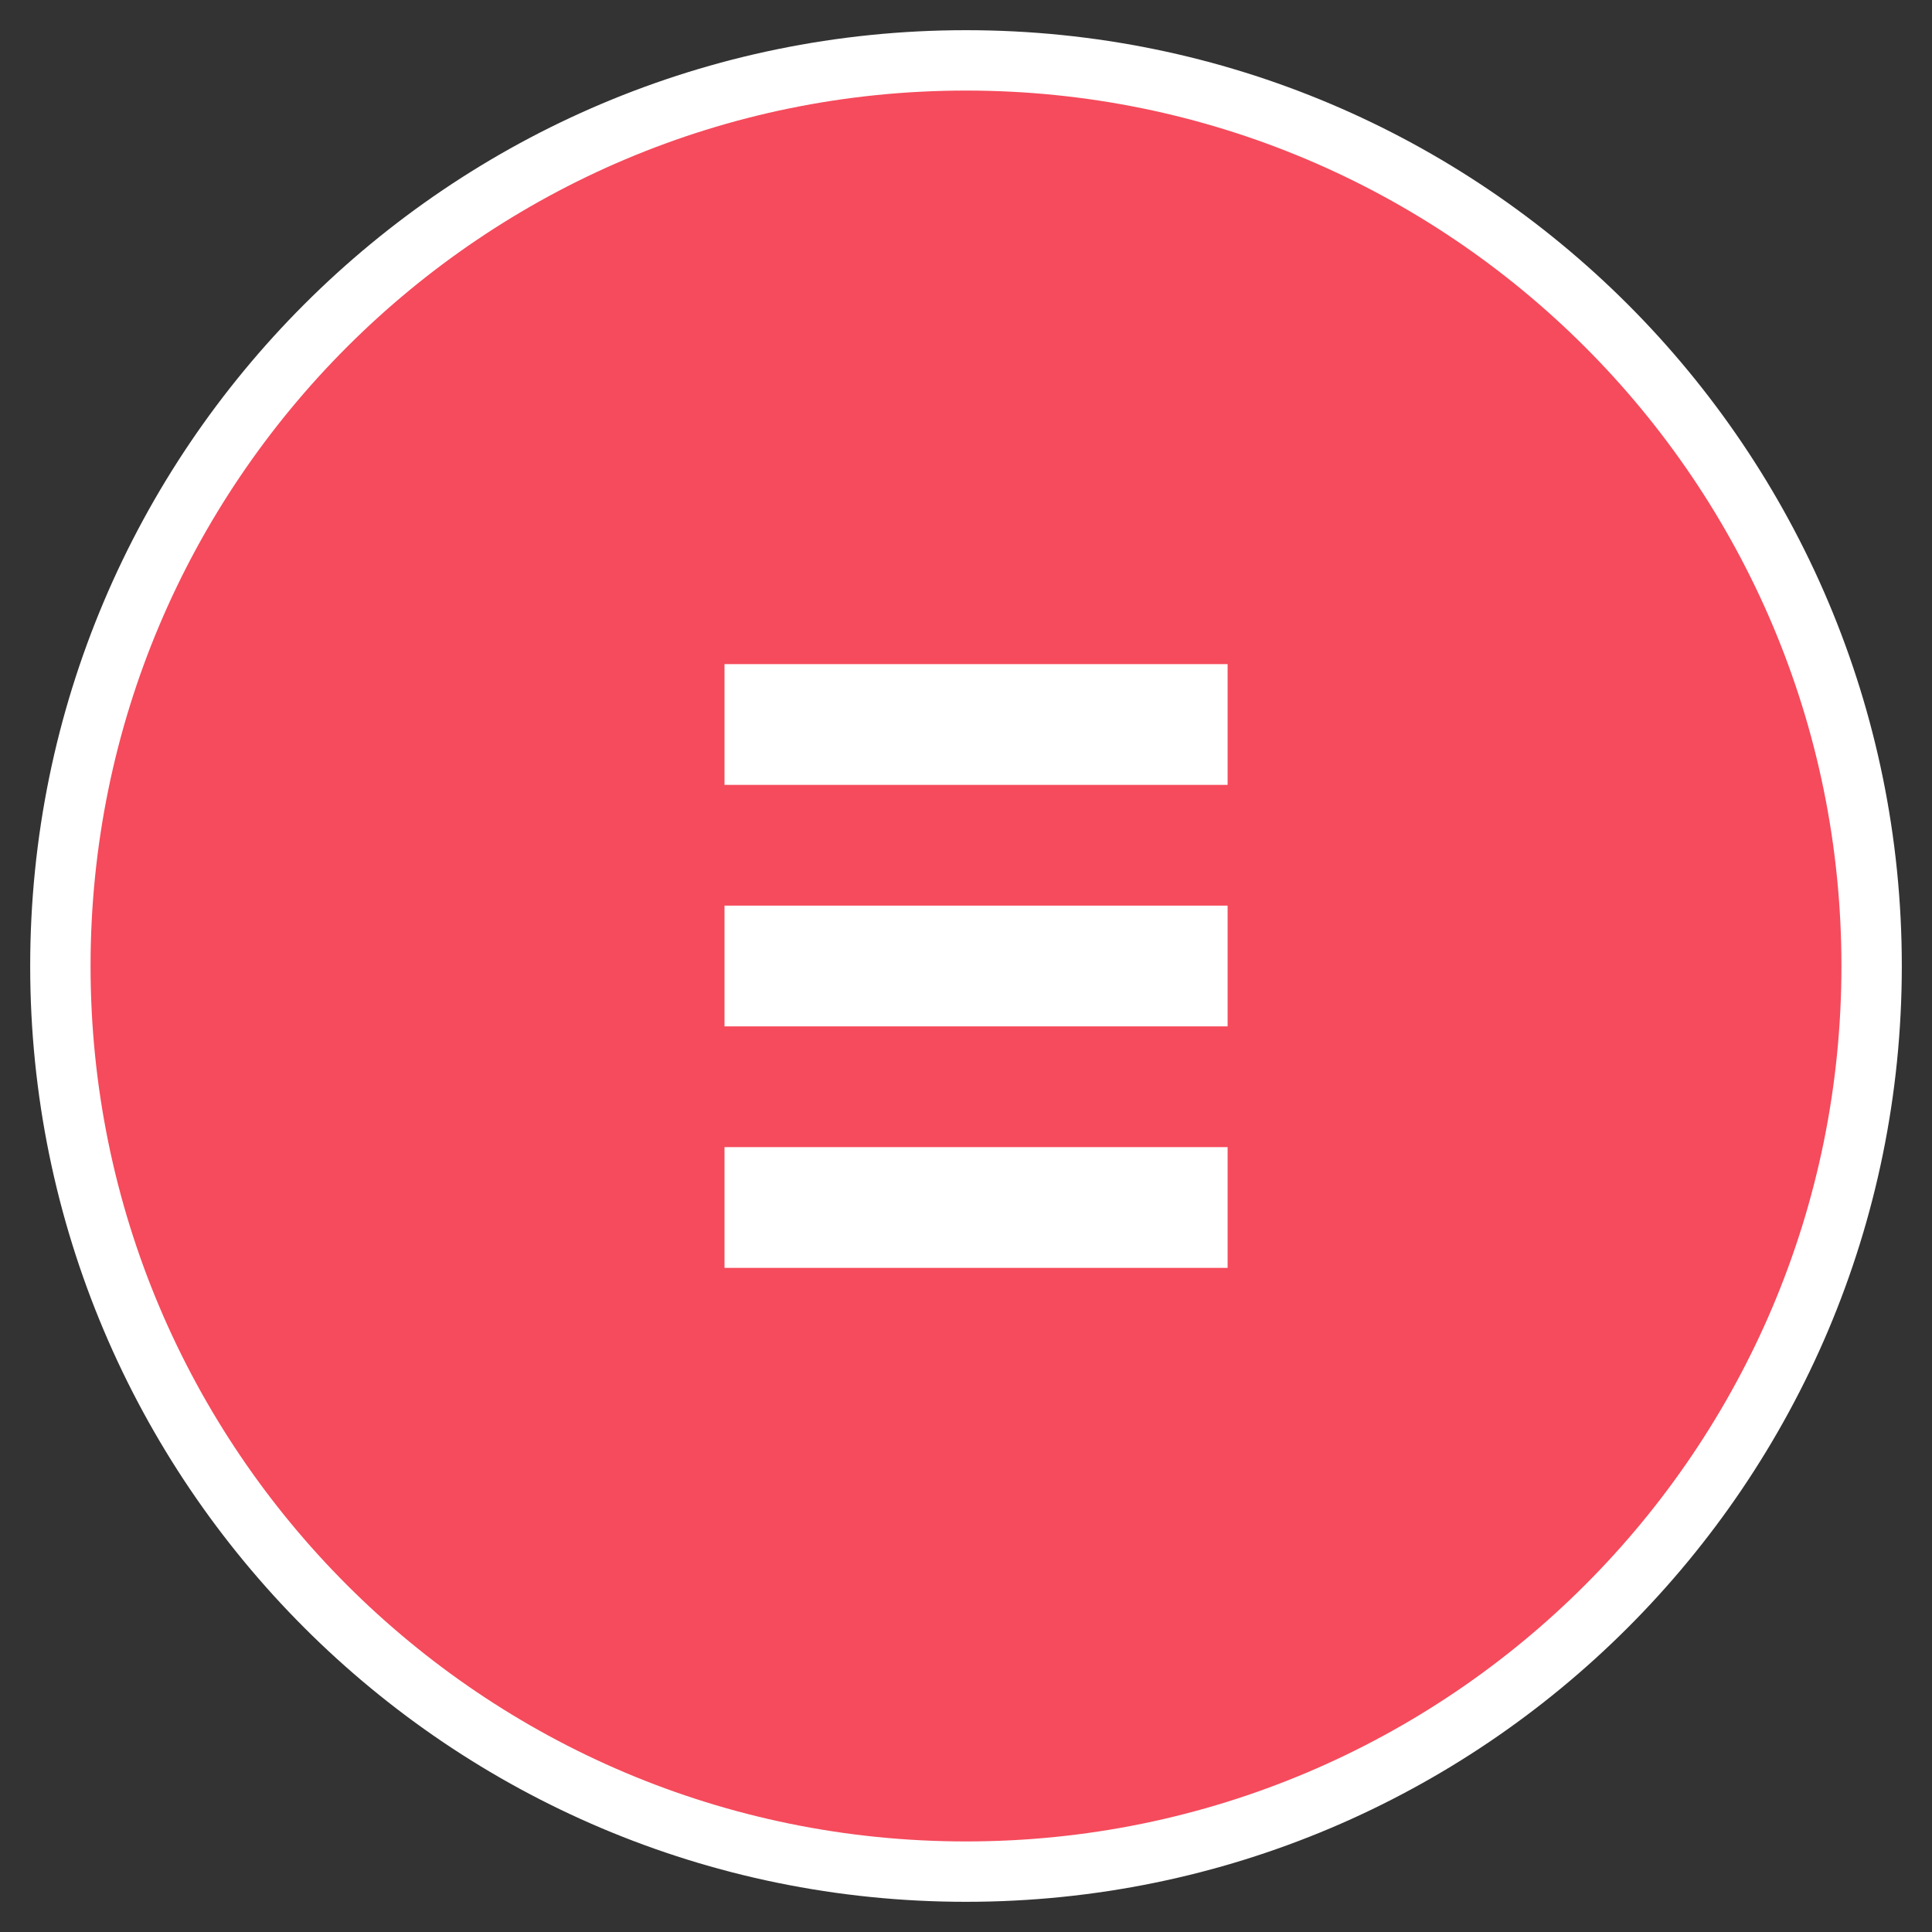 <?xml version="1.0" encoding="UTF-8" standalone="no"?>
<svg width="32px" height="32px" viewBox="0 0 32 32" version="1.1" xmlns="http://www.w3.org/2000/svg" xmlns:xlink="http://www.w3.org/1999/xlink" xmlns:sketch="http://www.bohemiancoding.com/sketch/ns">
    <rect x="0" y="0" width="32" height="32" fill="#333333" stroke="none"/>
    <!-- Generator: Sketch 3.0.1 (7597) - http://www.bohemiancoding.com/sketch -->
    <title>32x32</title>
    <description>Created with Sketch.</description>
    <defs></defs>
    <g id="Page-1" stroke="none" stroke-width="1" fill="none" fill-rule="evenodd" sketch:type="MSPage">
        <g id="32x32" sketch:type="MSArtboardGroup">
            <g id="Oval-1-copy-2-+-Rectangle-13-+-Rectangle-1-+-Rectangle-2-+-Rectangle-4" sketch:type="MSLayerGroup" transform="translate(1, 1)">
                <path d="M15,30 C23.284,30 30,23.284 30,15 C30,6.716 23.284,0 15,0 C6.716,0 0,6.716 0,15 C0,23.284 6.716,30 15,30 Z" id="Oval-1-copy-2" stroke="#FFFFFF" fill="#F54B5C" sketch:type="MSShapeGroup"></path>
                <g id="Rectangle-1-+-Rectangle-2-+-Rectangle-3" transform="translate(11, 10)" fill="#FFFFFF" sketch:type="MSShapeGroup">
                    <rect id="Rectangle-1" x="0" y="0" width="8.333" height="2"></rect>
                    <rect id="Rectangle-2" x="0" y="8" width="8.333" height="2"></rect>
                    <rect id="Rectangle-3" x="0" y="4" width="8.333" height="2"></rect>
                </g>
            </g>
        </g>
    </g>
</svg>